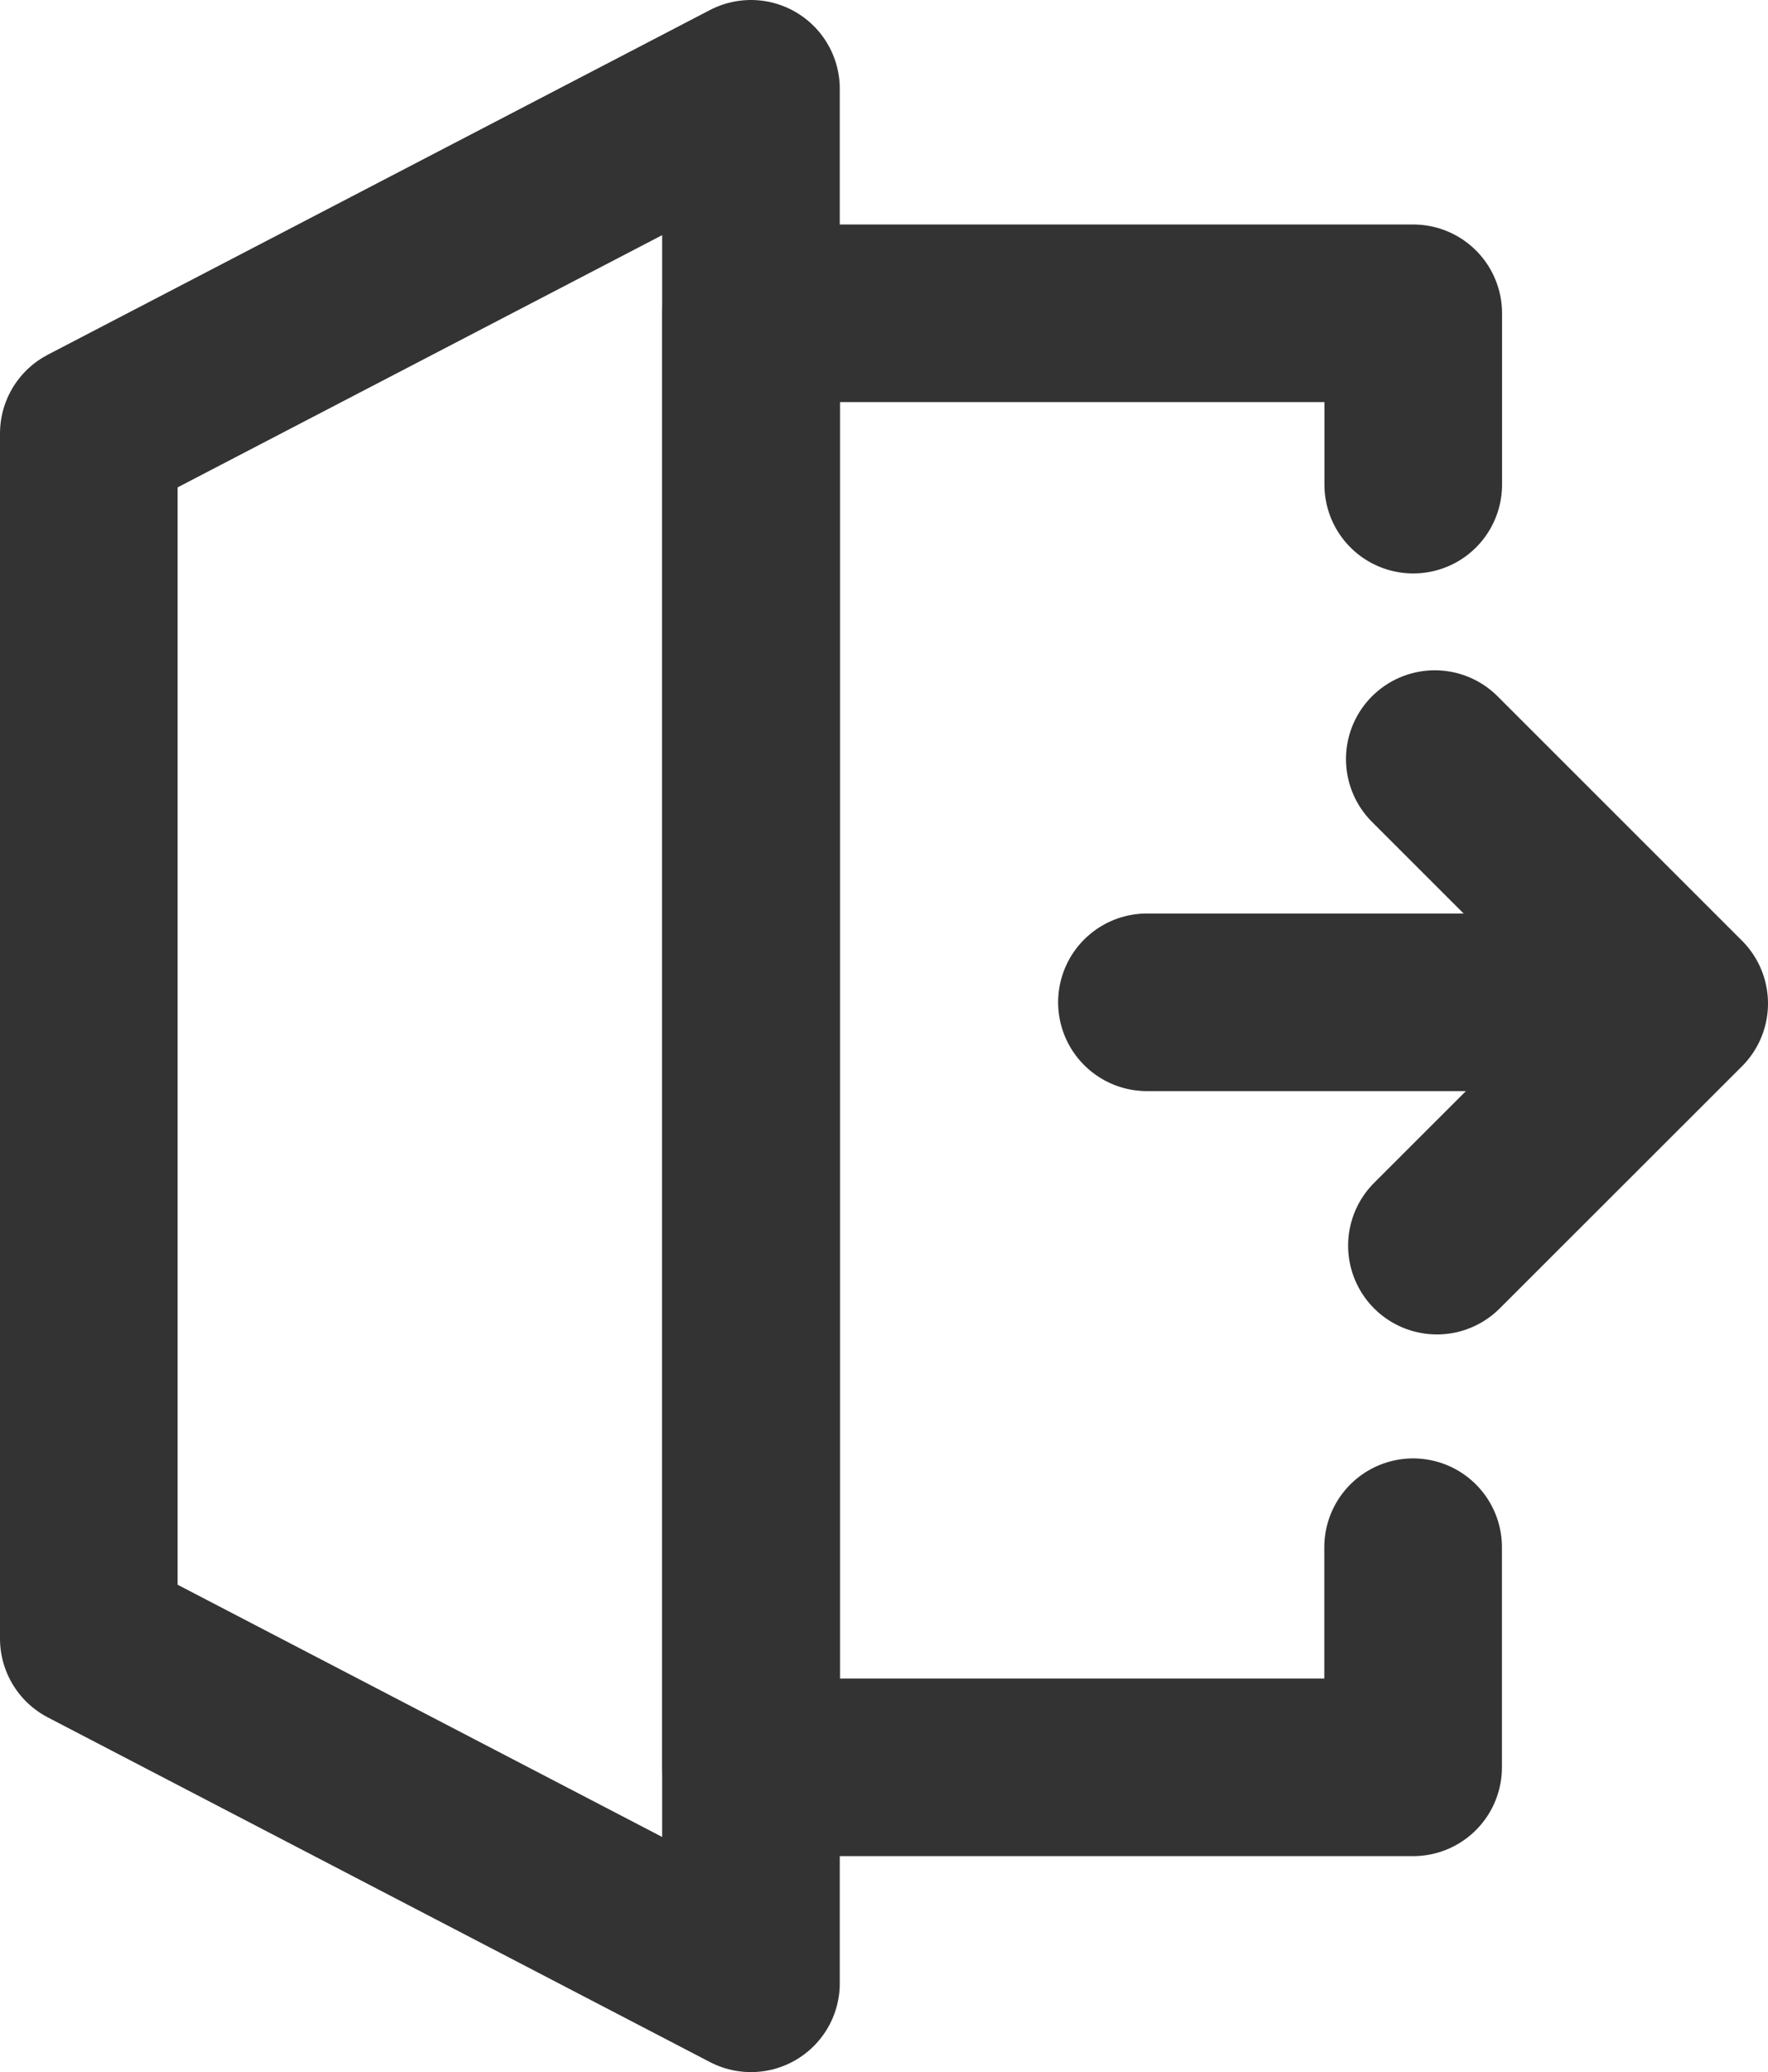 <svg xmlns="http://www.w3.org/2000/svg" width="14.931" height="17.5" viewBox="0 0 14.931 17.5">
  <g id="グループ_6410" data-name="グループ 6410" transform="translate(0.502 0.502)">
    <g id="グループ_6407" data-name="グループ 6407" transform="translate(0.248 0.248)">
      <g id="グループ_6412" data-name="グループ 6412">
        <path id="パス_33187" data-name="パス 33187" d="M6.092,16.5.5,13.589V3.411L6.092.5Z" transform="translate(-0.5 -0.5)" fill="none" stroke="#333" stroke-linecap="round" stroke-linejoin="round" stroke-width="1.5"/>
      </g>
    </g>
    <path id="パス_33188" data-name="パス 33188" d="M17.007,14.621v1.859H11.416V4.2h5.592V5.647" transform="translate(-5.575 -2.056)" fill="none" stroke="#333" stroke-linecap="round" stroke-linejoin="round" stroke-width="1.5"/>
    <g id="グループ_6409" data-name="グループ 6409" transform="translate(9.184 5.909)">
      <g id="グループ_6411" data-name="グループ 6411" transform="translate(0 0)">
        <path id="合体_10" data-name="合体 10" d="M2.064,2.064.018,4.109ZM0,0,2.064,2.064Z" transform="translate(2.431)" fill="none" stroke="#333" stroke-linecap="round" stroke-linejoin="round" stroke-width="1.5"/>
        <line id="線_138" data-name="線 138" x2="3.463" transform="translate(0 2.054)" fill="none" stroke="#333" stroke-linecap="round" stroke-linejoin="round" stroke-width="1.5"/>
      </g>
    </g>
  </g>
</svg>
